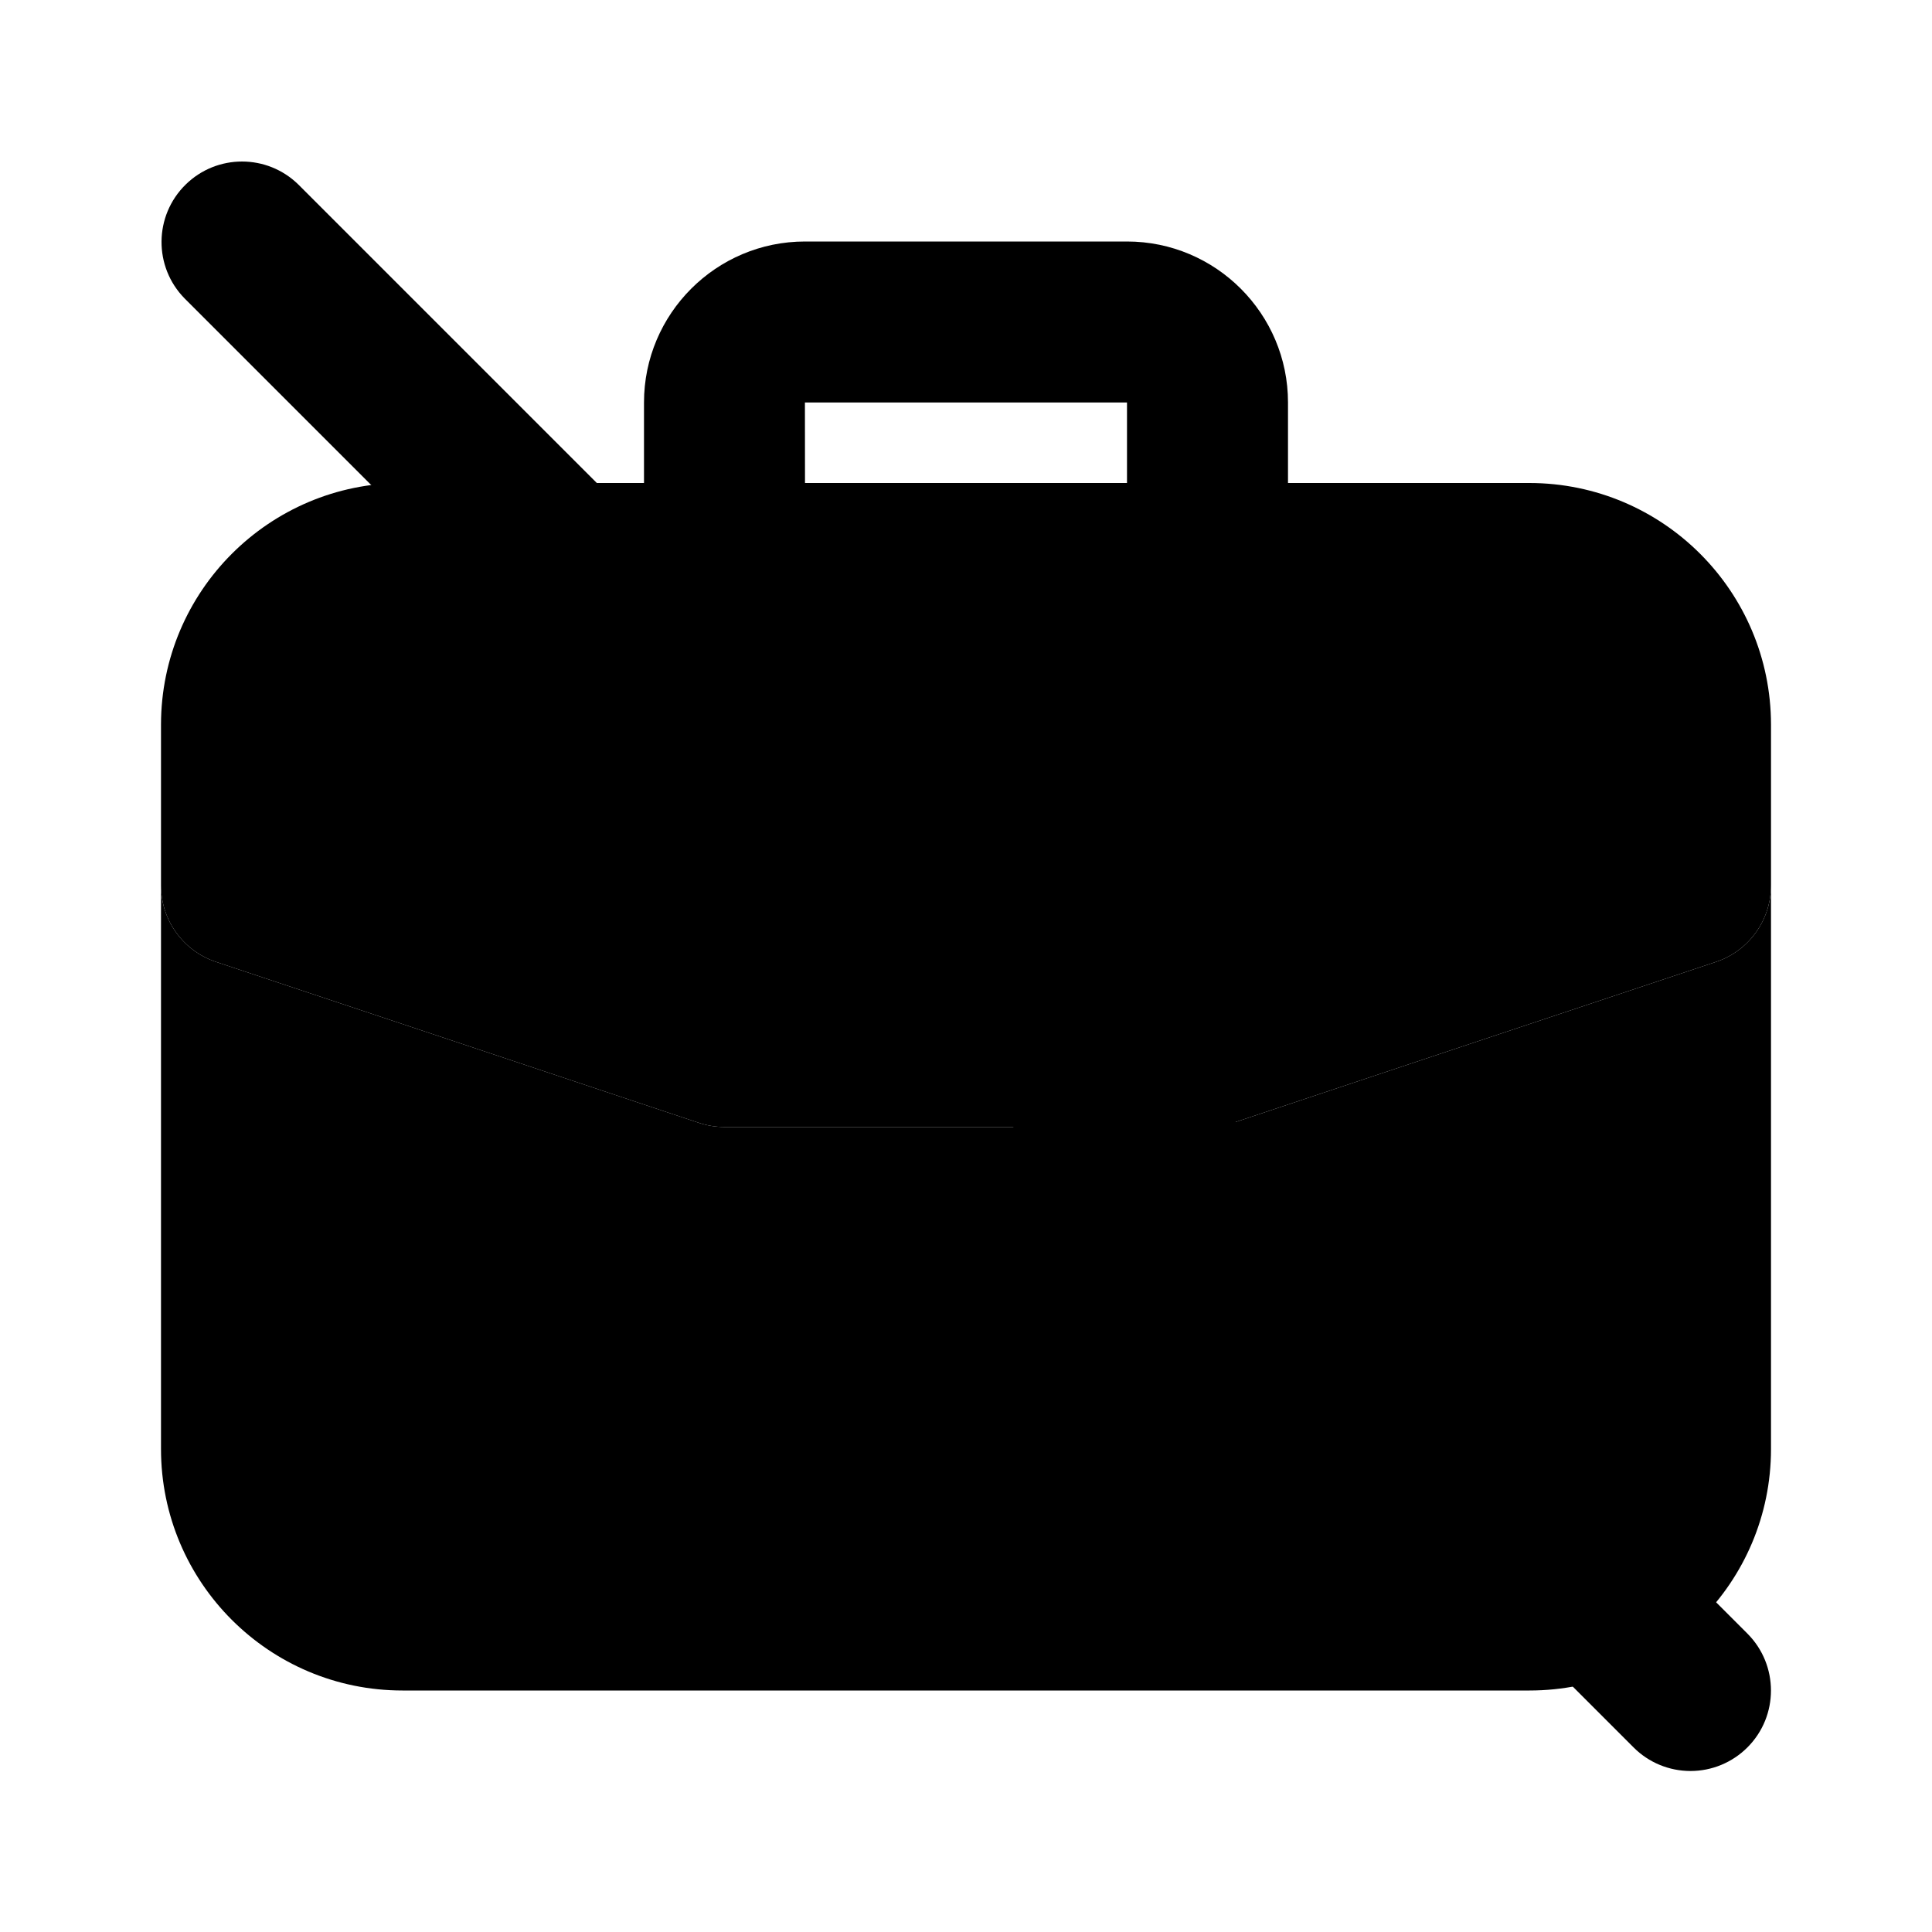 <svg xmlns="http://www.w3.org/2000/svg" width="24" height="24" viewBox="0 0 24 24">
    <path class="pr-icon-quaternary" d="M19,6H5C3.344,6.002,2.002,7.344,2,9v2c-0,0.43,0.275,0.813,0.684,0.949l6,2C8.786,13.983,8.892,14,9,14h6c0.108,0,0.214-0.017,0.316-0.051l6-2C21.725,11.813,22,11.43,22,11V9C21.998,7.344,20.656,6.002,19,6z"></path>
    <path class="pr-icon-tertiary" d="M21.316 11.949l-6 2C15.214 13.983 15.108 14 15 14H9c-.108 0-.214-.017-.316-.051l-6-2C2.275 11.813 2 11.43 2 11v7c0 1.657 1.343 3 3 3h14c1.657 0 3-1.343 3-3v-7C22 11.43 21.725 11.813 21.316 11.949zM10 6L9.999 5H14v1h2V5c0-1.103-.897-2-2-2h-4C8.897 3 8 3.897 8 5v1H10z"></path>
    <path class="pr-icon-primary" d="M21,22c-0.265,0-0.52-0.105-0.707-0.293l-18-18C1.906,3.313,1.912,2.68,2.306,2.293c0.389-0.382,1.012-0.382,1.401,0l18,18c0.39,0.391,0.39,1.024-0,1.414C21.519,21.895,21.265,22,21,22z"></path>
</svg>
